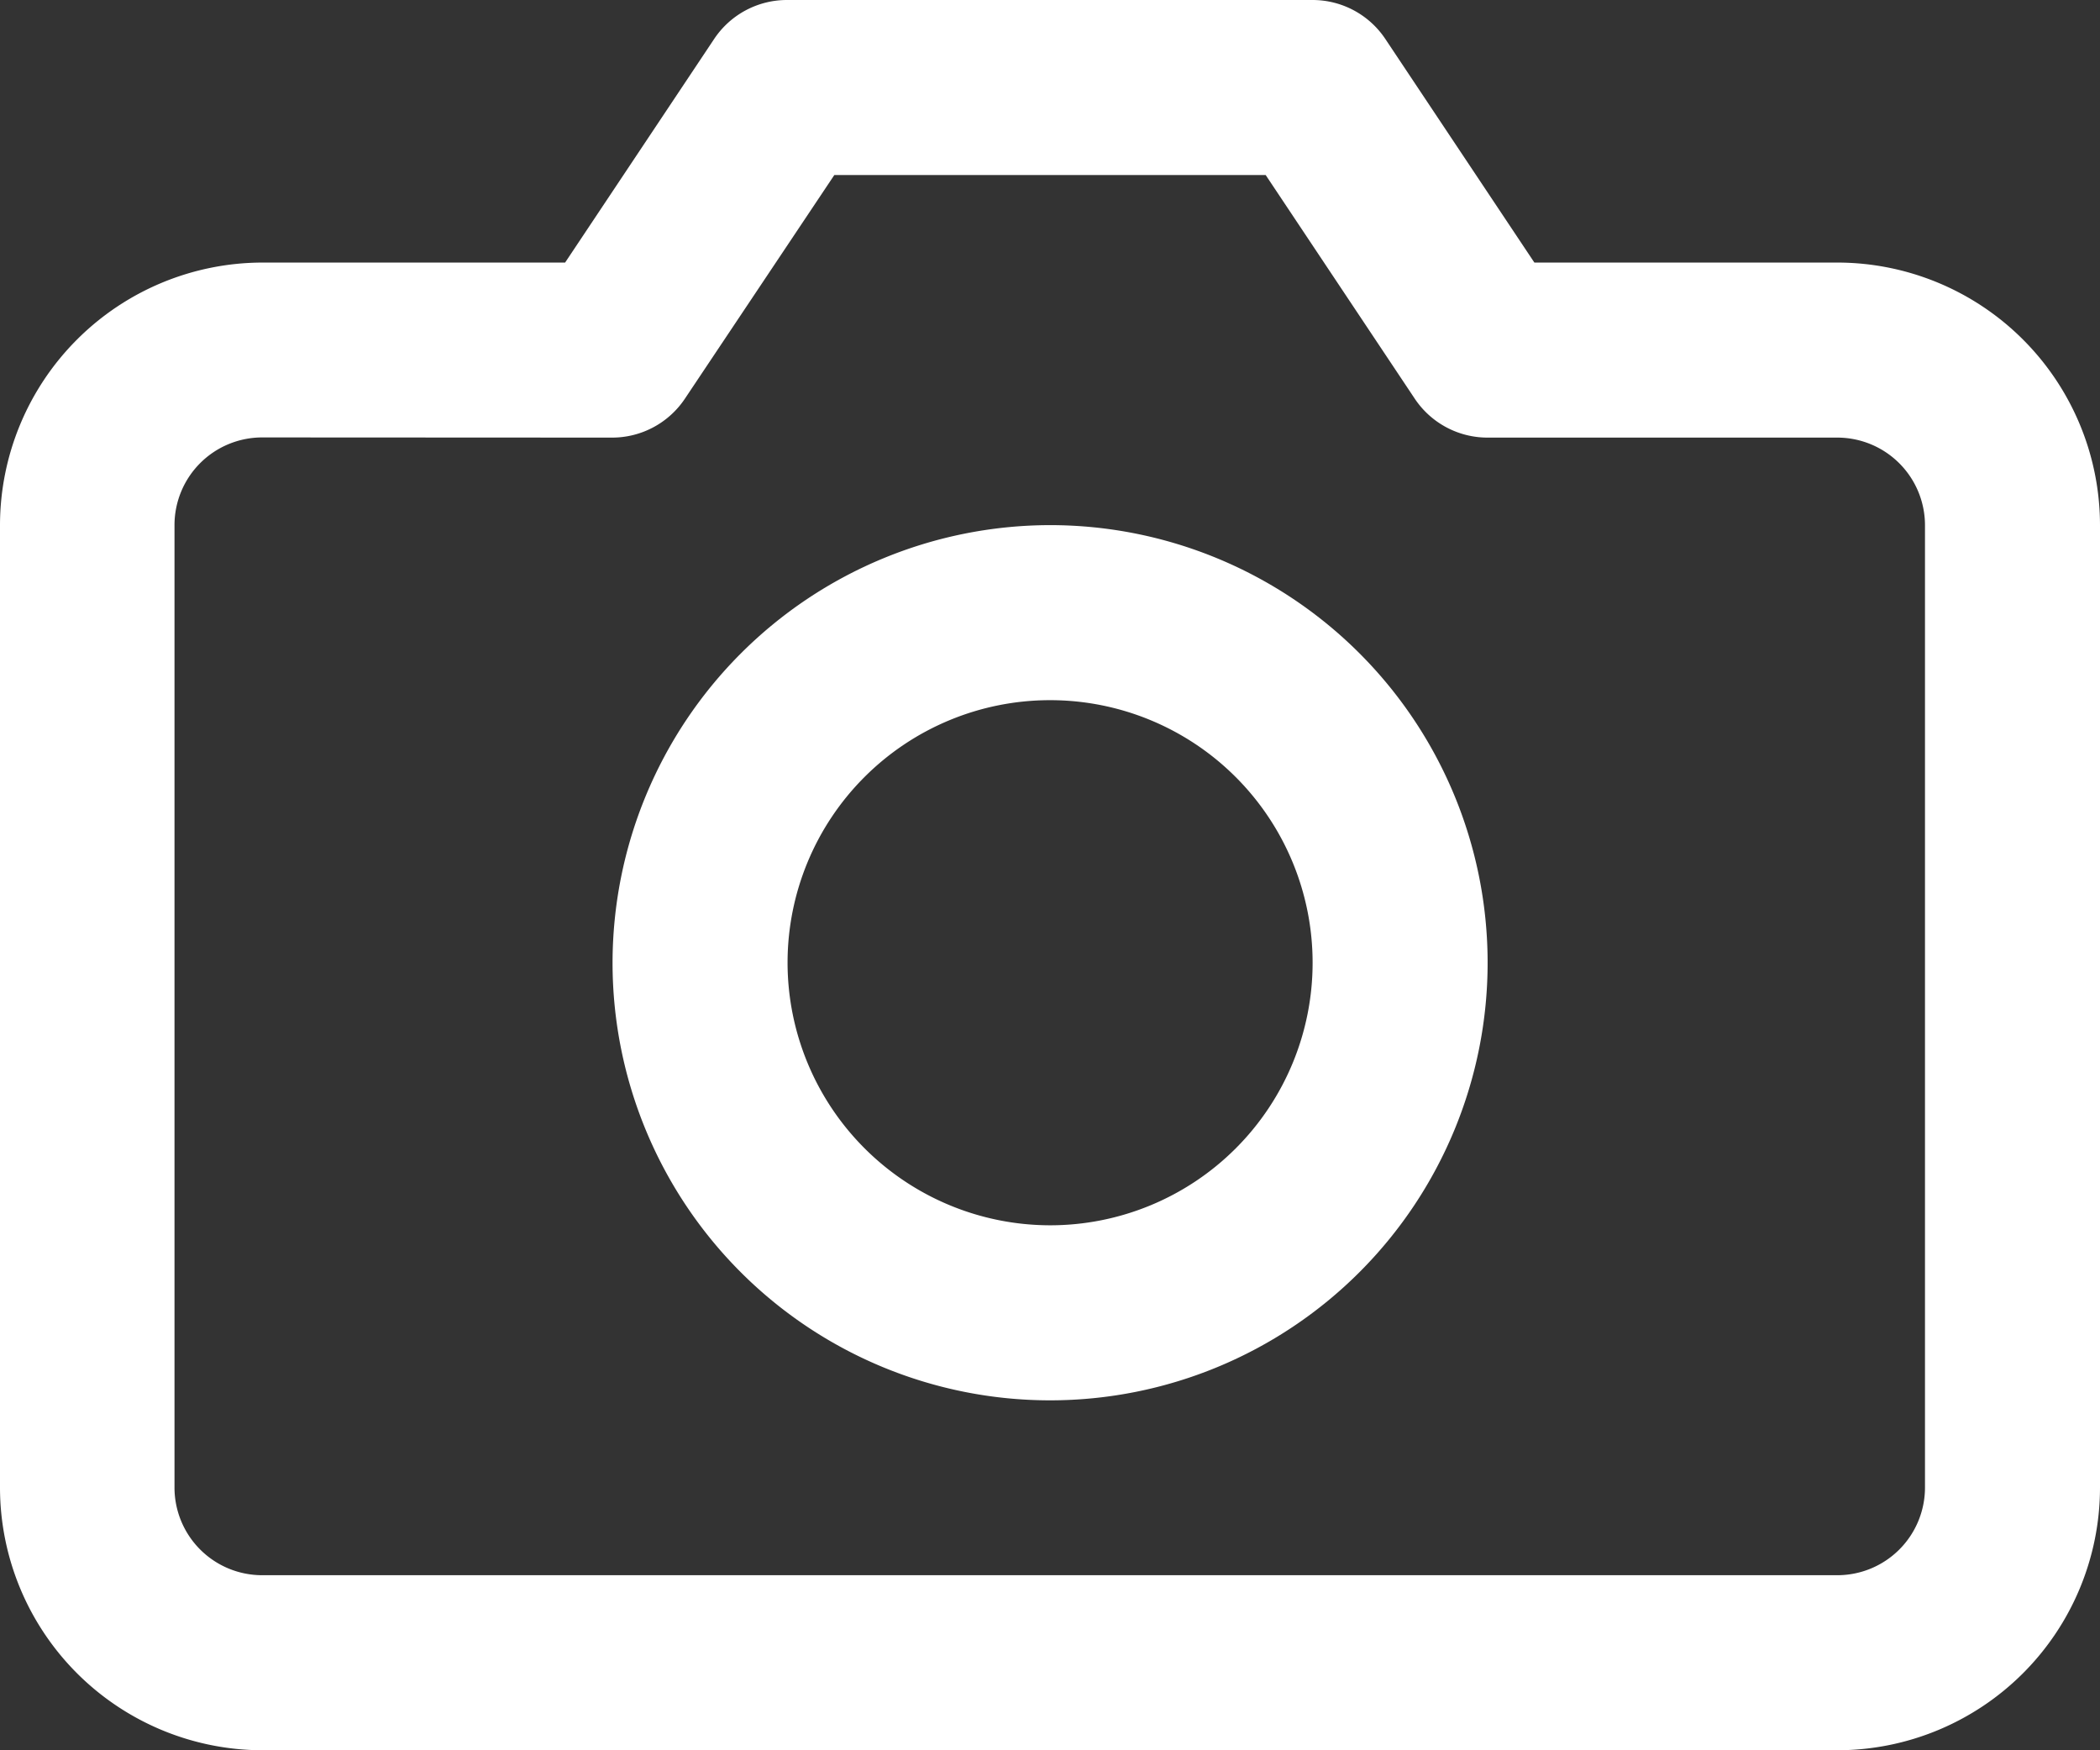 <svg id="Group_58373" data-name="Group 58373" xmlns="http://www.w3.org/2000/svg" width="12.263" height="10.219" viewBox="0 0 12.263 10.219">
  <rect x="0" y="0" width="12.263" height="10.219" fill="#333333" stroke="none"/>
  <path id="Path_11126" data-name="Path 11126" d="M10.73,13.219h-9.2A1.535,1.535,0,0,1,0,11.686V6.066A1.535,1.535,0,0,1,1.533,4.533H3.3l.87-1.305A.511.511,0,0,1,4.6,3H7.665a.511.511,0,0,1,.425.228l.87,1.305h1.77a1.535,1.535,0,0,1,1.533,1.533v5.621A1.535,1.535,0,0,1,10.73,13.219Zm-9.2-7.665a.512.512,0,0,0-.511.511v5.621a.512.512,0,0,0,.511.511h9.2a.512.512,0,0,0,.511-.511V6.066a.512.512,0,0,0-.511-.511H8.686a.511.511,0,0,1-.425-.228l-.87-1.305H4.872L4,5.327a.511.511,0,0,1-.425.228Z" transform="translate(0 -3)" fill="#fff"/>
  <path id="Path_11127" data-name="Path 11127" d="M13.055,12A2.555,2.555,0,1,1,10.5,14.555,2.558,2.558,0,0,1,13.055,12Zm0,4.088a1.533,1.533,0,1,0-1.533-1.533A1.535,1.535,0,0,0,13.055,16.088Z" transform="translate(-6.923 -8.934)" fill="#fff"/>
</svg>
